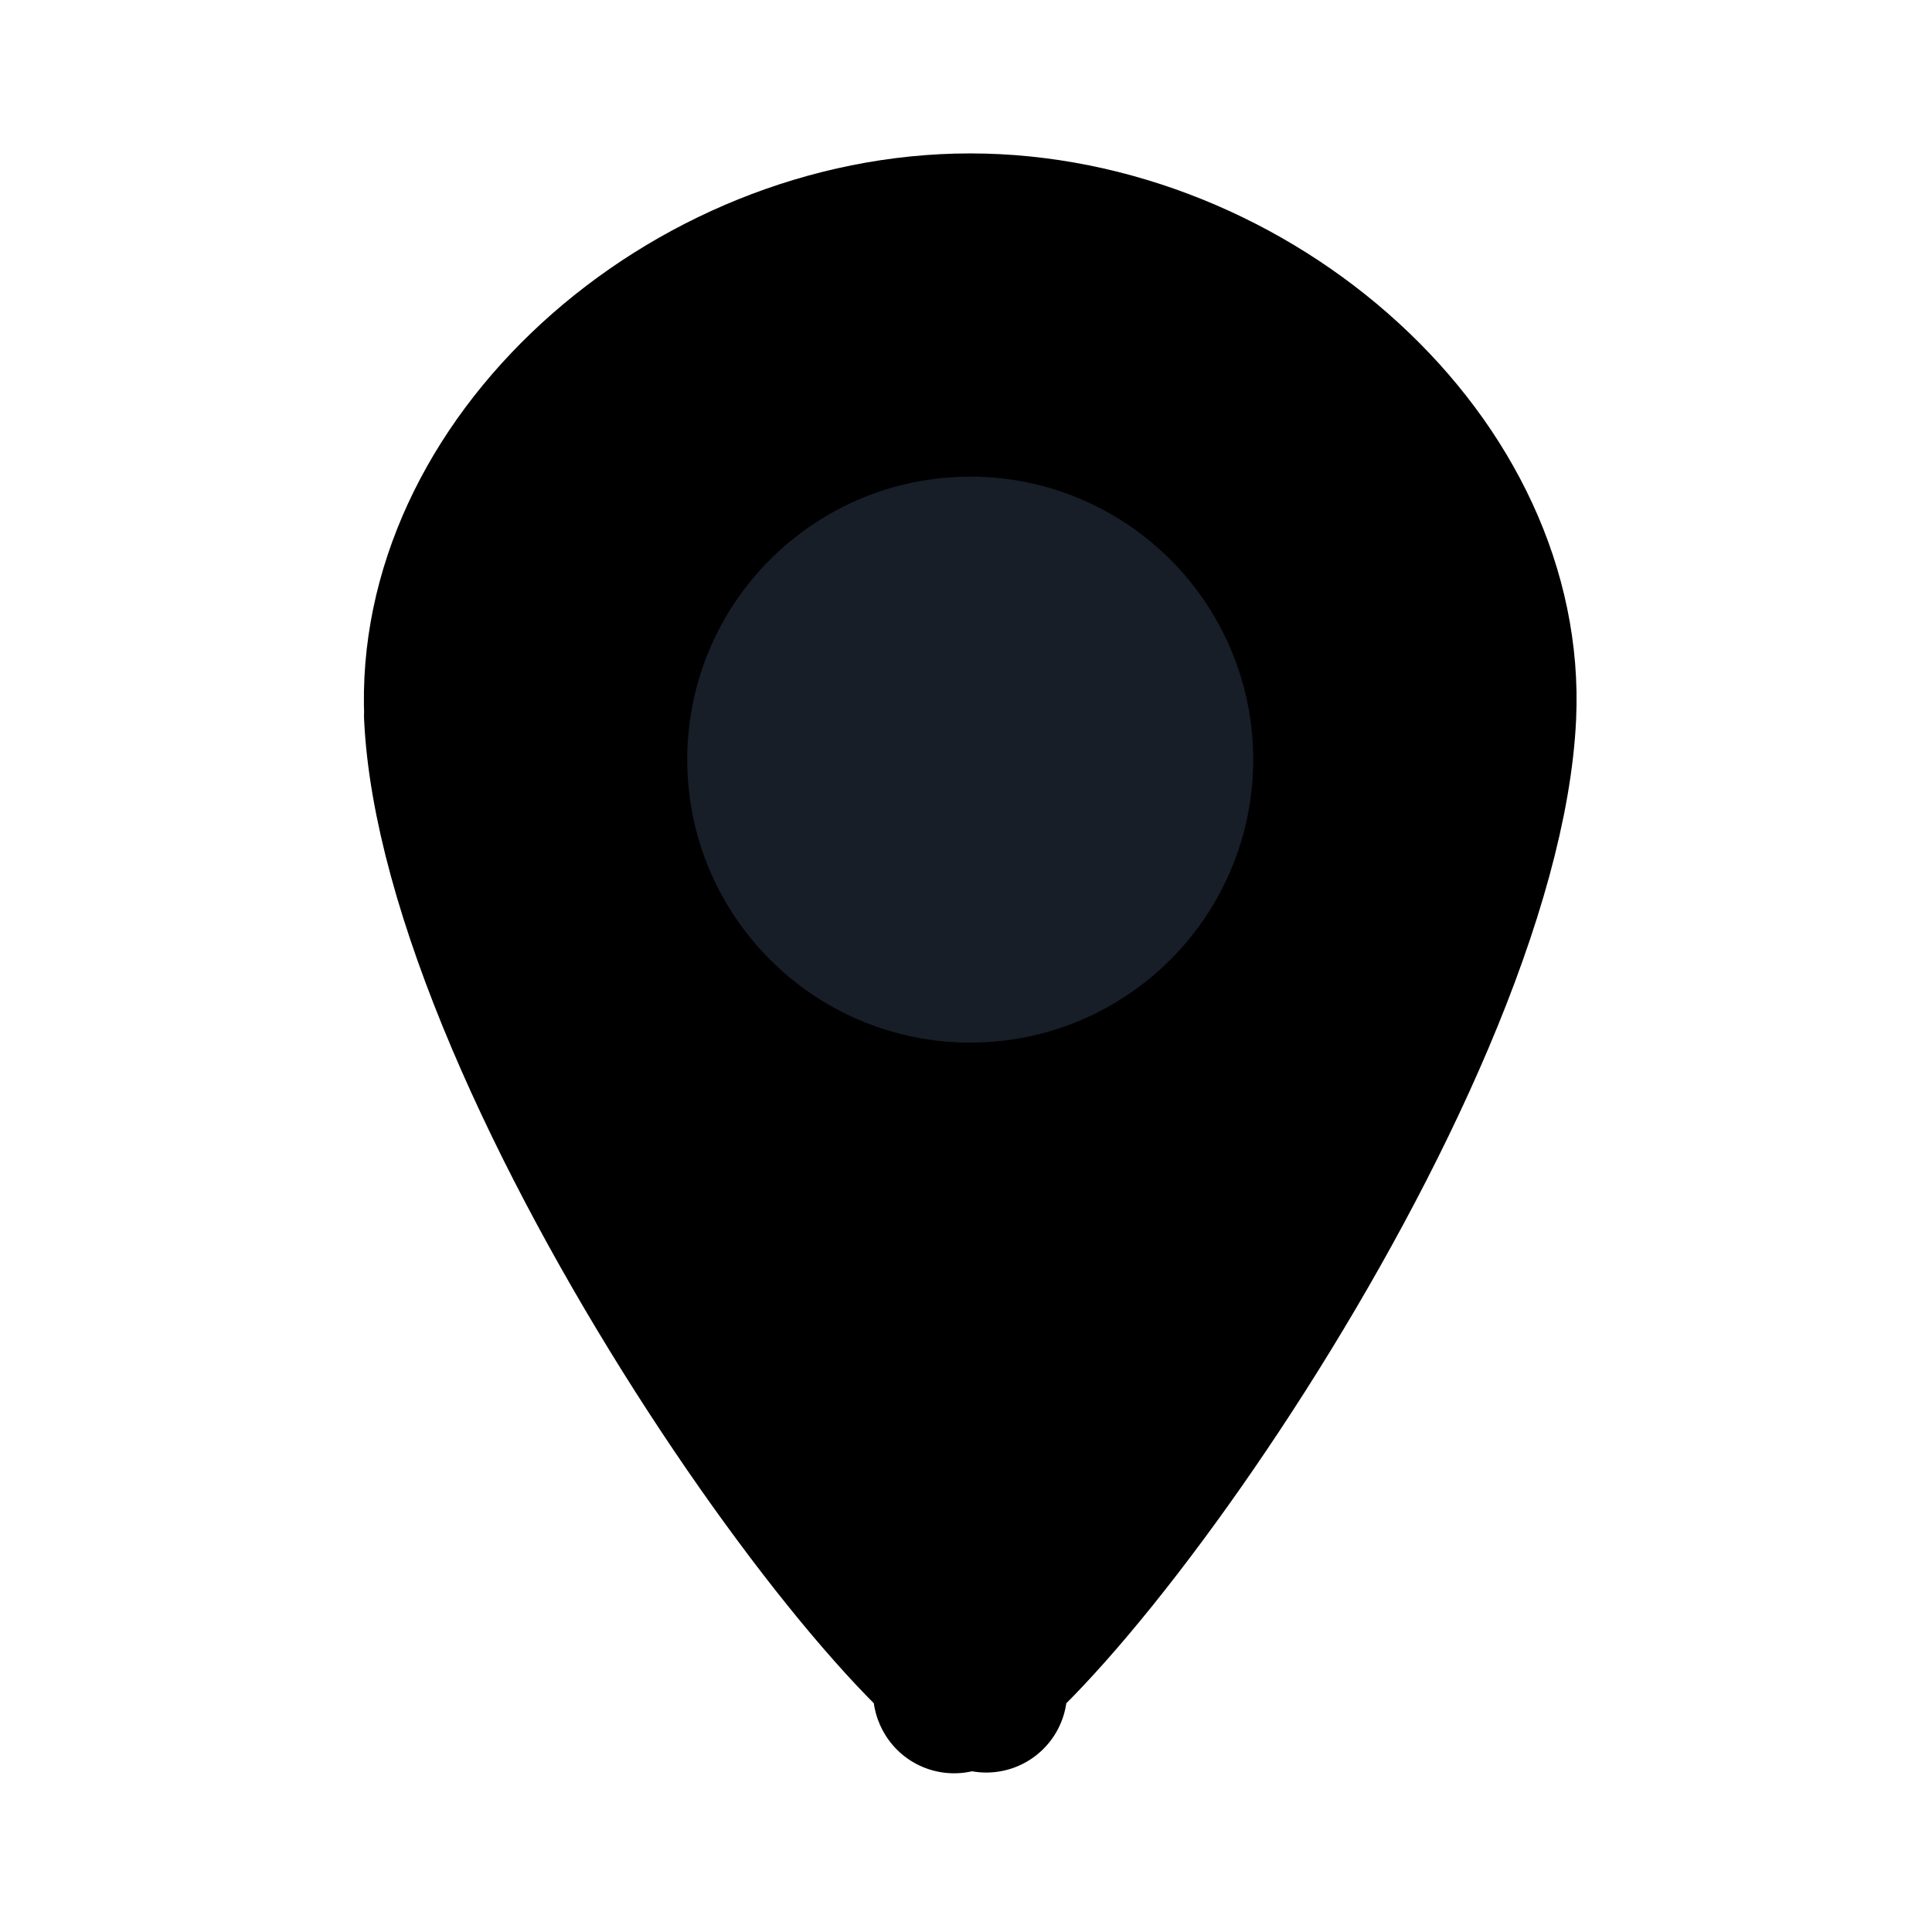 <svg fill="none" height="16" viewBox="0 0 16 16" width="16"><g stroke-linecap="round" stroke-linejoin="round" stroke-width="1.339"><path d="m3.686 5.926c-.046-1.013.431-2.003 1.253-2.757.822-.754 1.946-1.229 3.096-1.229s2.274.475 3.096 1.229c.822.754 1.299 1.744 1.253 2.757-.032.695-.277 1.56-.674 2.495-.393.926-.917 1.88-1.466 2.742-.55.863-1.116 1.618-1.587 2.149-.237.267-.437.464-.59.588-.011.009-.022.018-.033.026-.01-.008-.021-.017-.033-.026-.152-.124-.353-.32-.59-.588-.471-.531-1.037-1.286-1.587-2.149-.549-.862-1.073-1.816-1.466-2.742-.397-.935-.642-1.8-.674-2.495zm4.216 8.088c3e-5-1e-4.002-.001.007-.003-.004.002-.007.003-.007.003zm.259-.003c.004.002.007.003.007.003 1e-5 1e-4-.002-7e-4-.007-.003z" fill="currentcolor" stroke="currentcolor"/><path clip-rule="evenodd" d="m8.035 7.965c.924.0 1.674-.749 1.674-1.674.0-.924-.749-1.674-1.674-1.674s-1.674.749-1.674 1.674c0 .924.749 1.674 1.674 1.674z" fill="#171e28" fill-rule="evenodd" stroke="#171e28"/></g></svg>